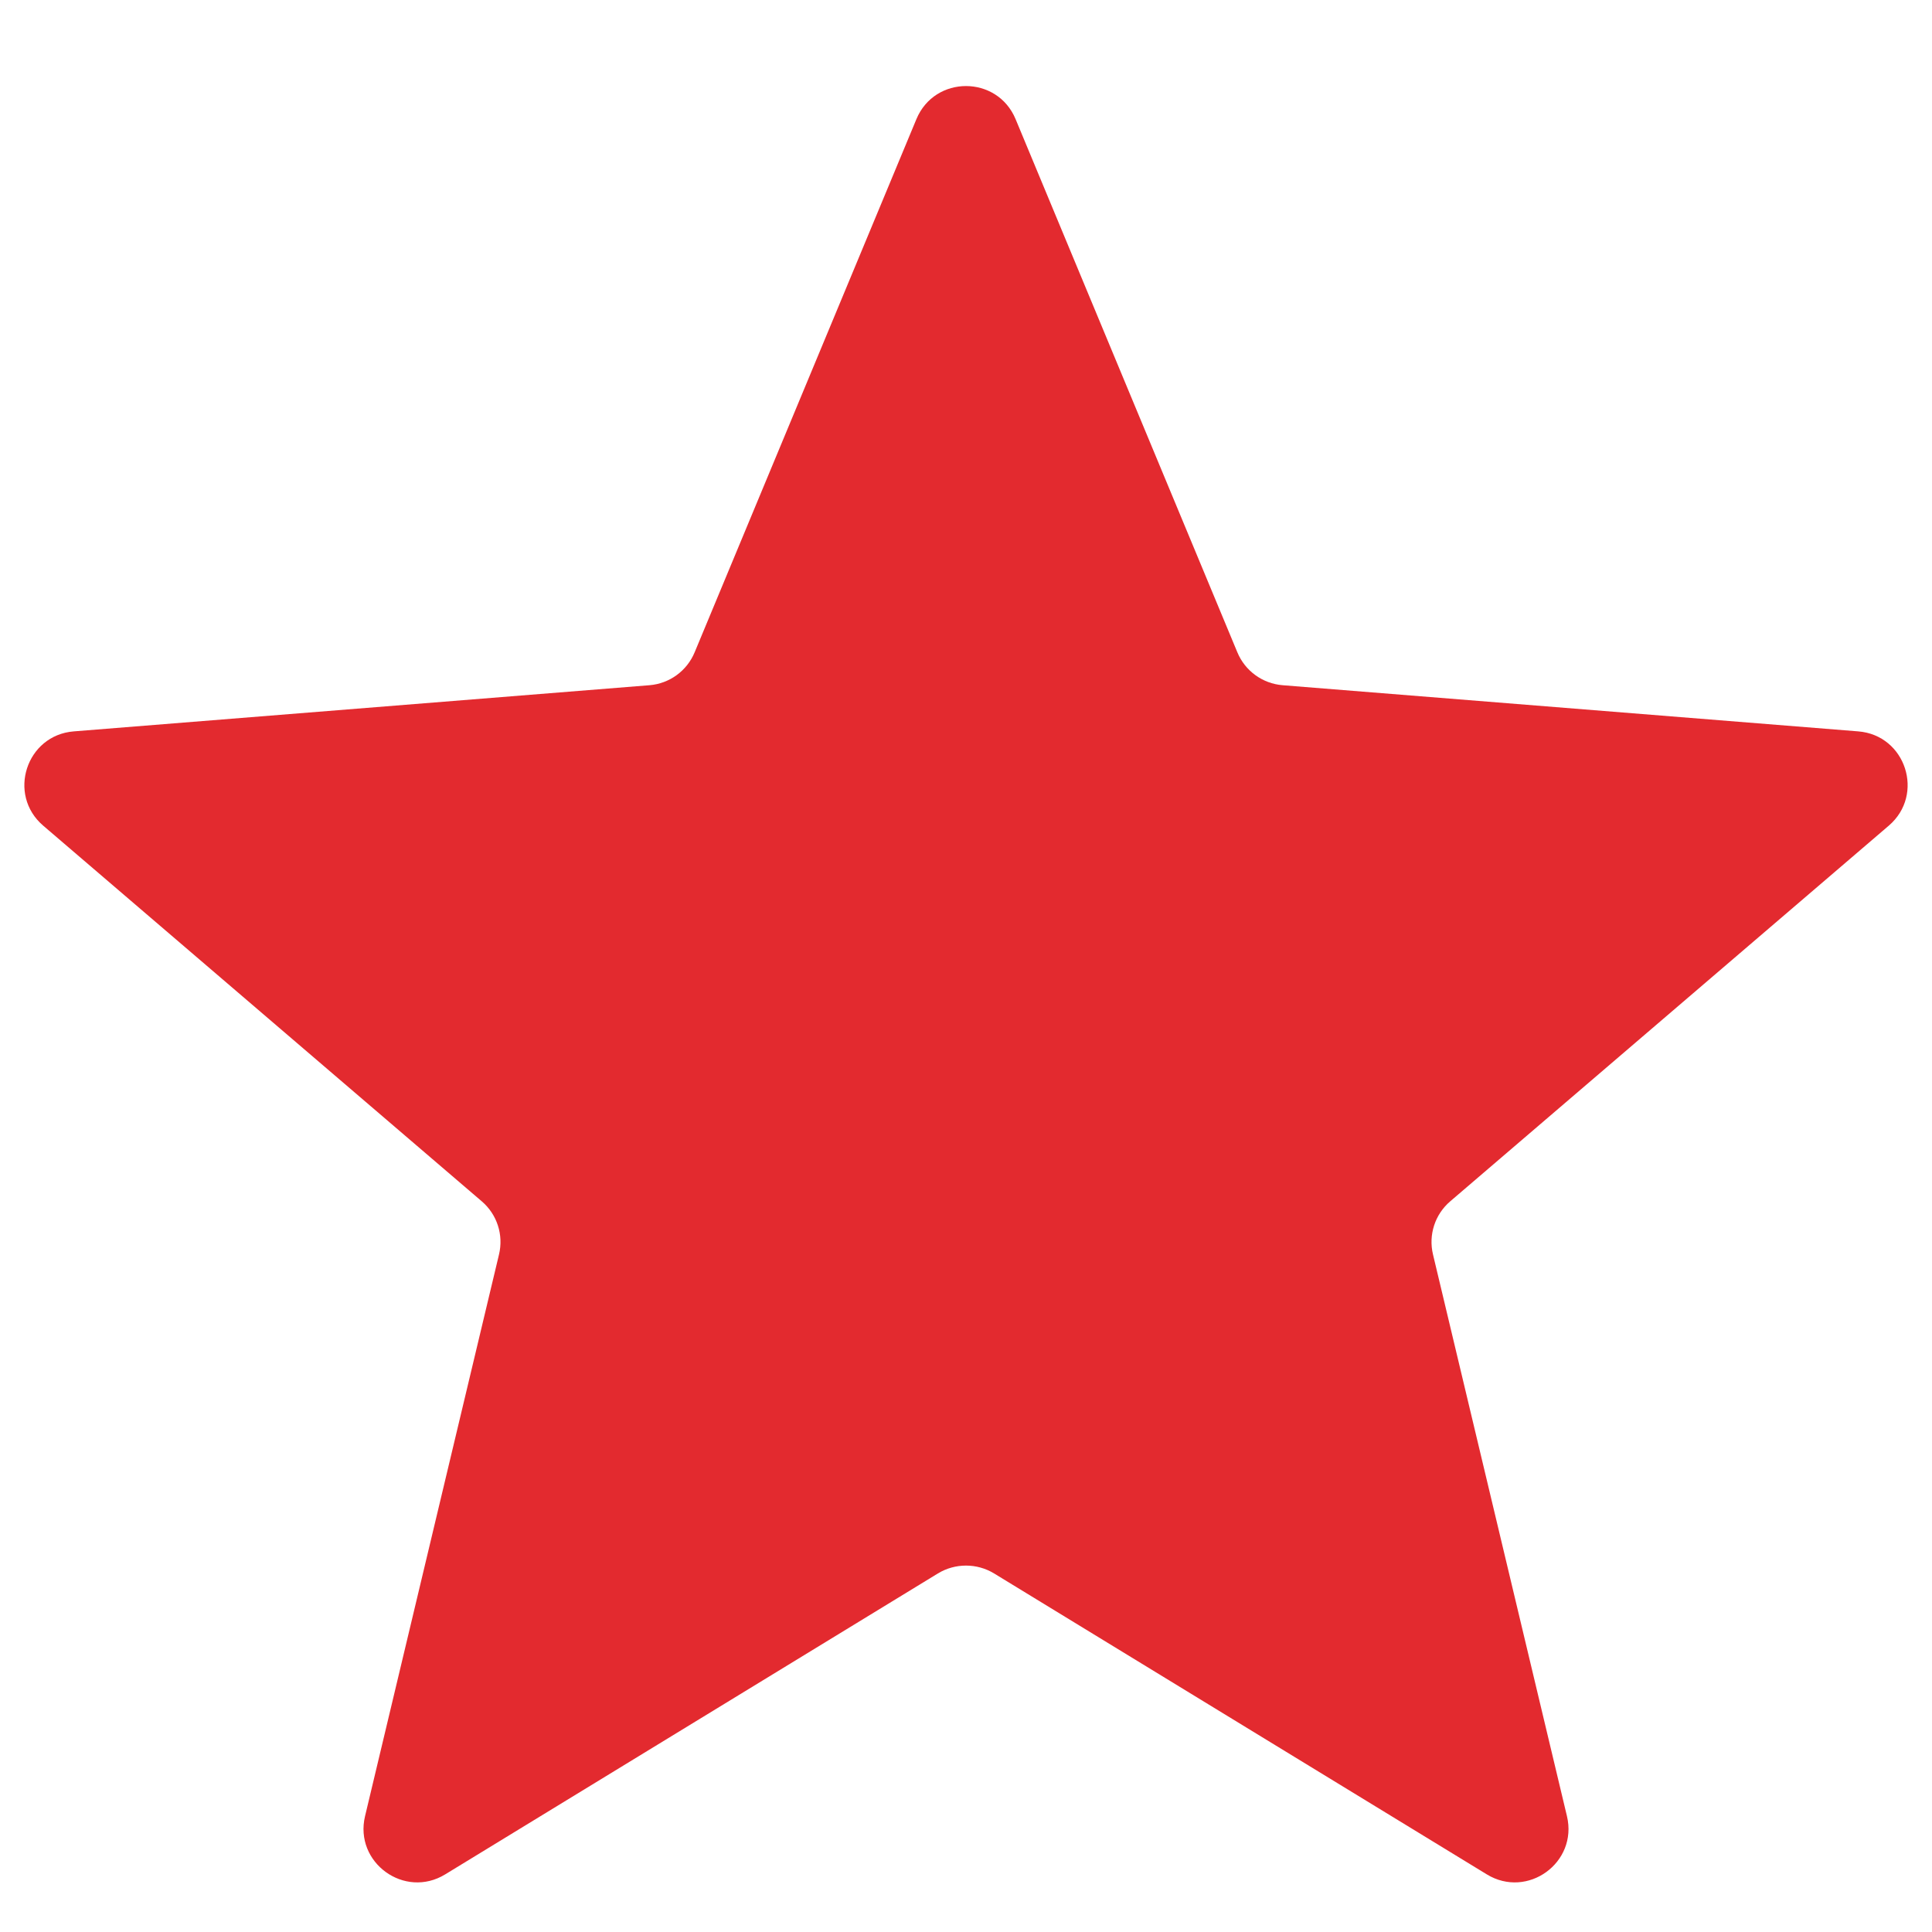 <svg width="18" height="18" viewBox="0 0 18 18" fill="none" xmlns="http://www.w3.org/2000/svg">
<path id="Star 4" d="M8.538 1.11C8.709 0.699 9.291 0.699 9.462 1.11L11.528 6.077C11.6 6.251 11.763 6.369 11.95 6.384L17.312 6.814C17.756 6.849 17.935 7.403 17.598 7.692L13.512 11.192C13.369 11.314 13.307 11.505 13.351 11.688L14.599 16.921C14.702 17.353 14.232 17.695 13.852 17.463L9.261 14.659C9.101 14.562 8.899 14.562 8.739 14.659L4.148 17.463C3.769 17.695 3.298 17.353 3.401 16.921L4.649 11.688C4.693 11.505 4.631 11.314 4.488 11.192L0.402 7.692C0.065 7.403 0.244 6.849 0.688 6.814L6.051 6.384C6.237 6.369 6.4 6.251 6.472 6.077L8.538 1.11Z" fill="#E32A2F"/>
</svg>
